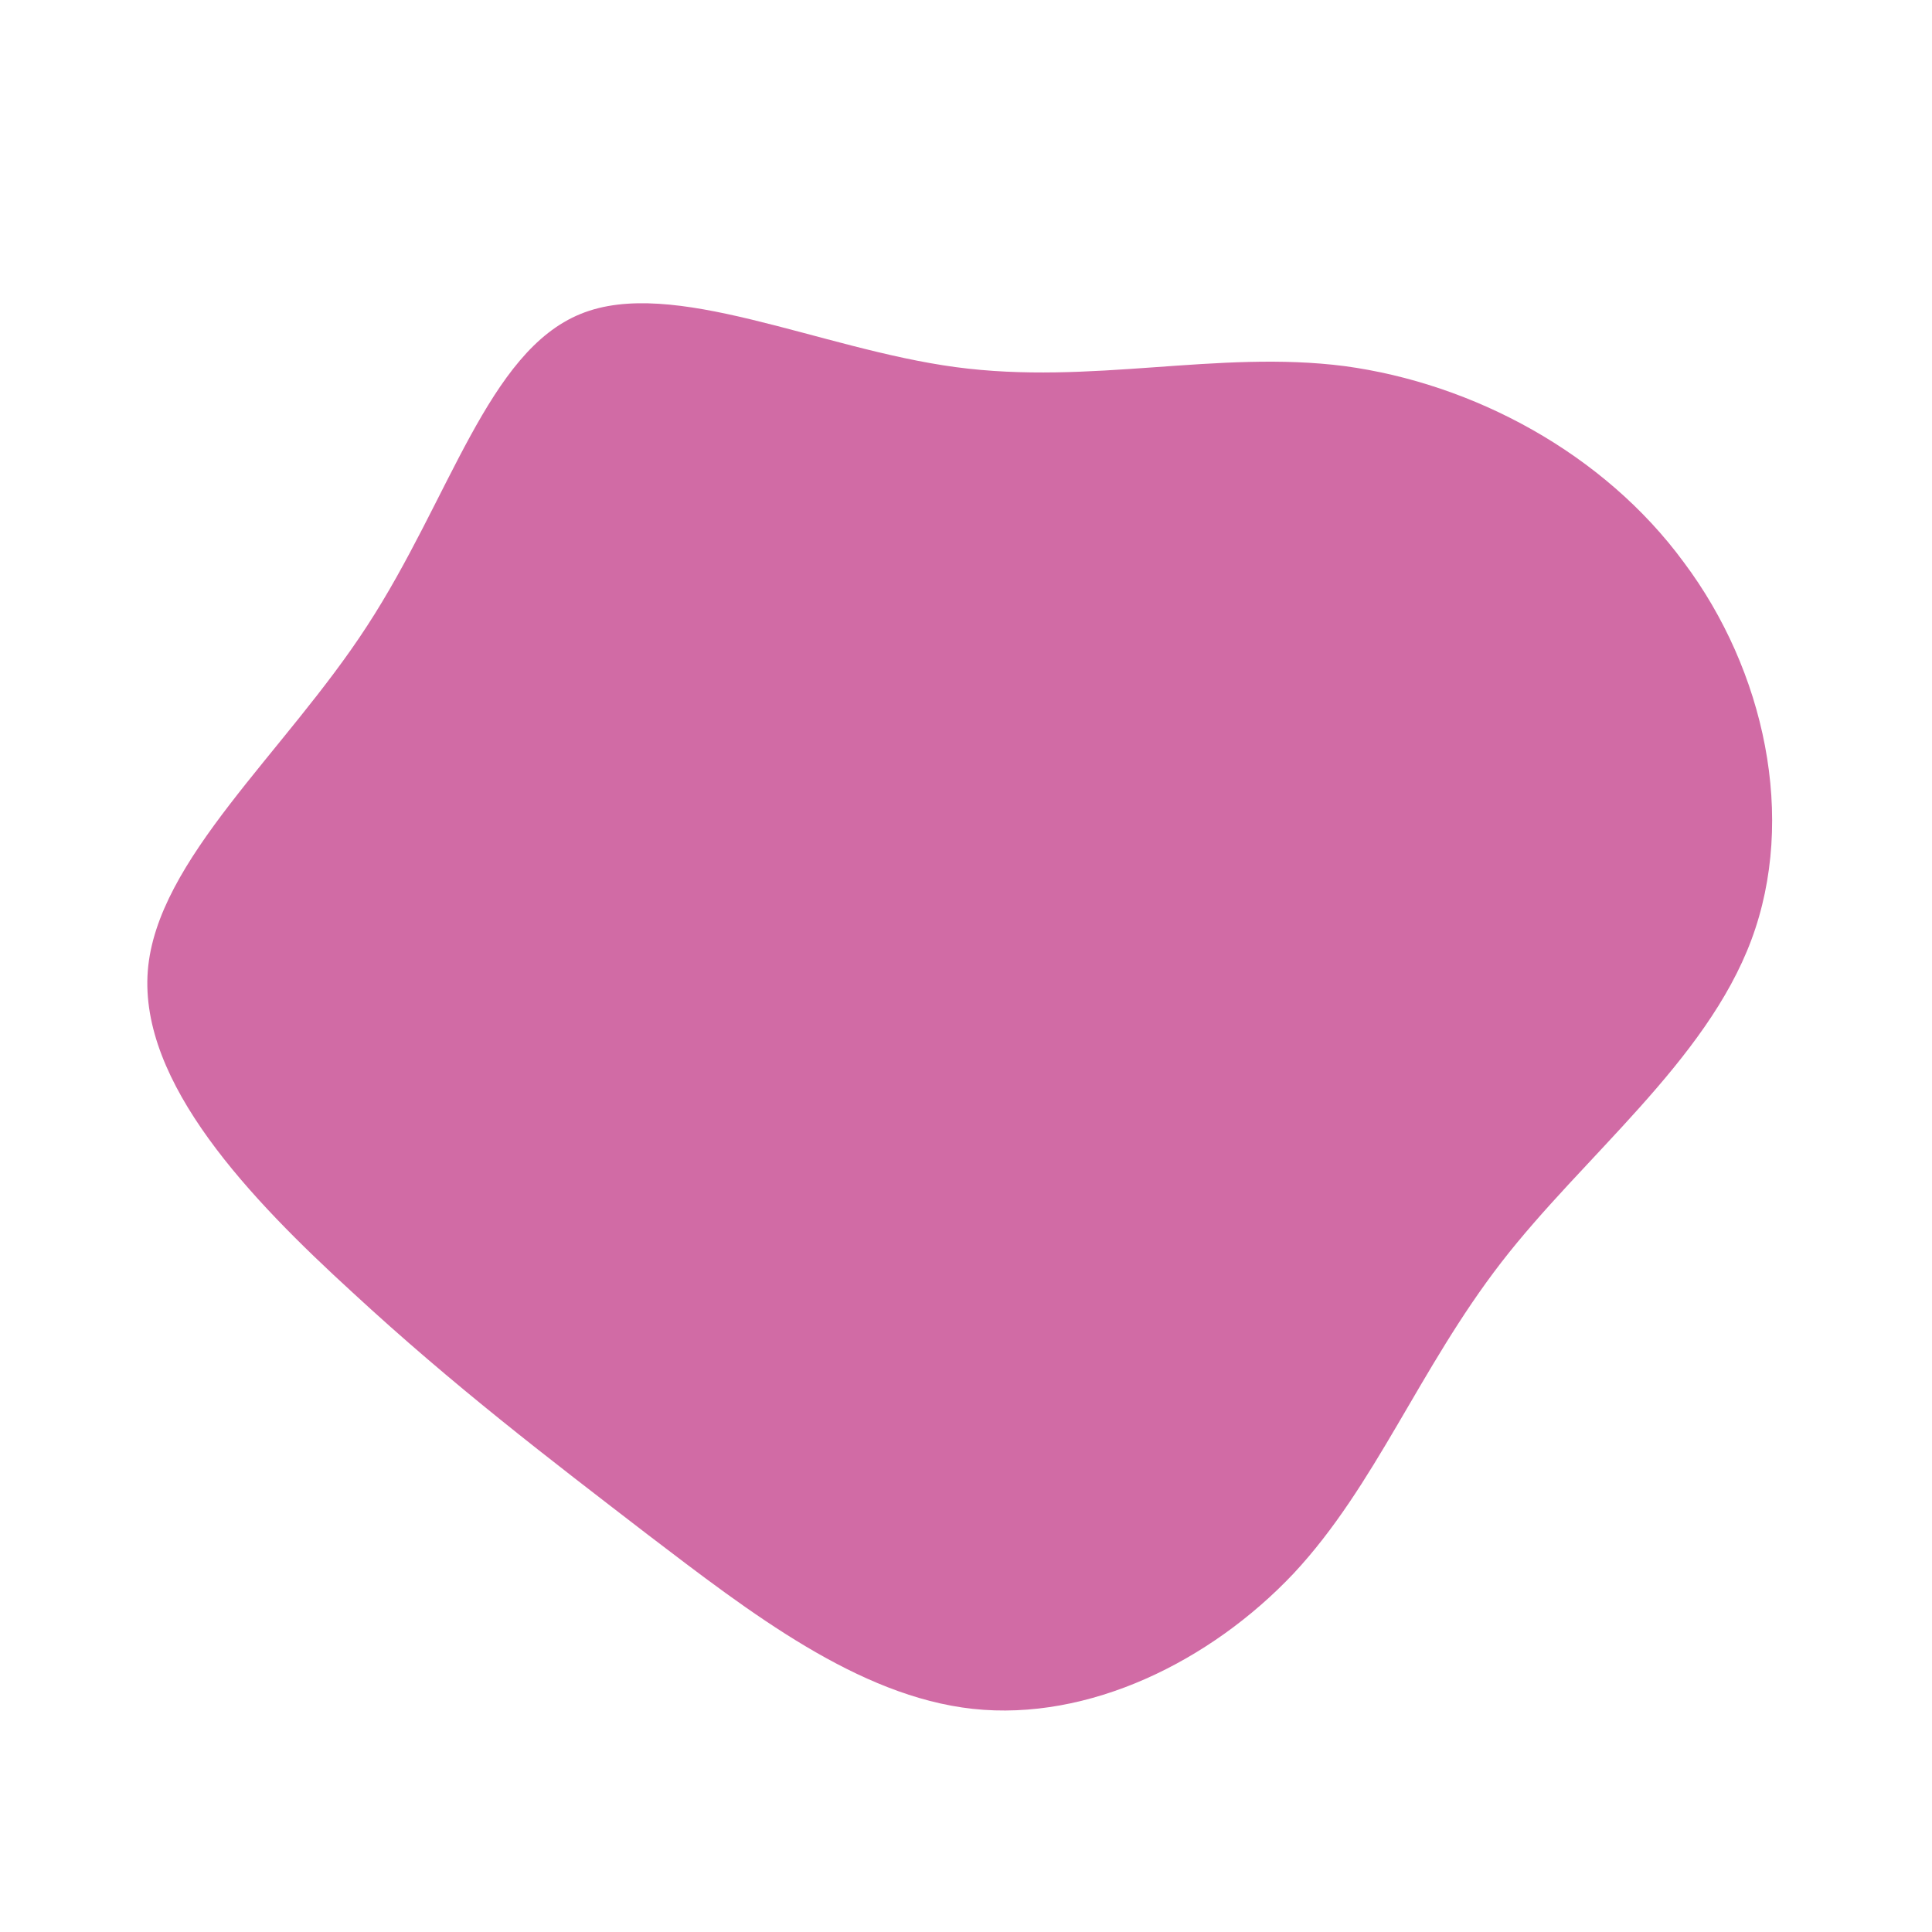 <svg viewBox="0 0 200 200" xmlns="http://www.w3.org/2000/svg">
  <path fill="#D16BA5" d="M39.2,-62.1C52.5,-60.3,66,-53.1,74.3,-41.8C82.7,-30.6,86,-15.3,81.3,-2.7C76.6,9.9,63.9,19.7,55.4,30.7C46.9,41.7,42.4,53.8,33.9,62.9C25.3,72,12.7,78.2,0.7,76.9C-11.2,75.6,-22.4,66.9,-32.9,58.9C-43.3,50.9,-53,43.5,-63.5,33.8C-74.1,24.1,-85.6,12.1,-84.7,0.5C-83.8,-11,-70.5,-22.1,-62,-35.2C-53.4,-48.4,-49.5,-63.6,-39.9,-67.5C-30.4,-71.4,-15.2,-63.9,-1.1,-62C13,-60.1,26,-63.8,39.2,-62.1Z" transform="translate(100 100)" />
</svg>
